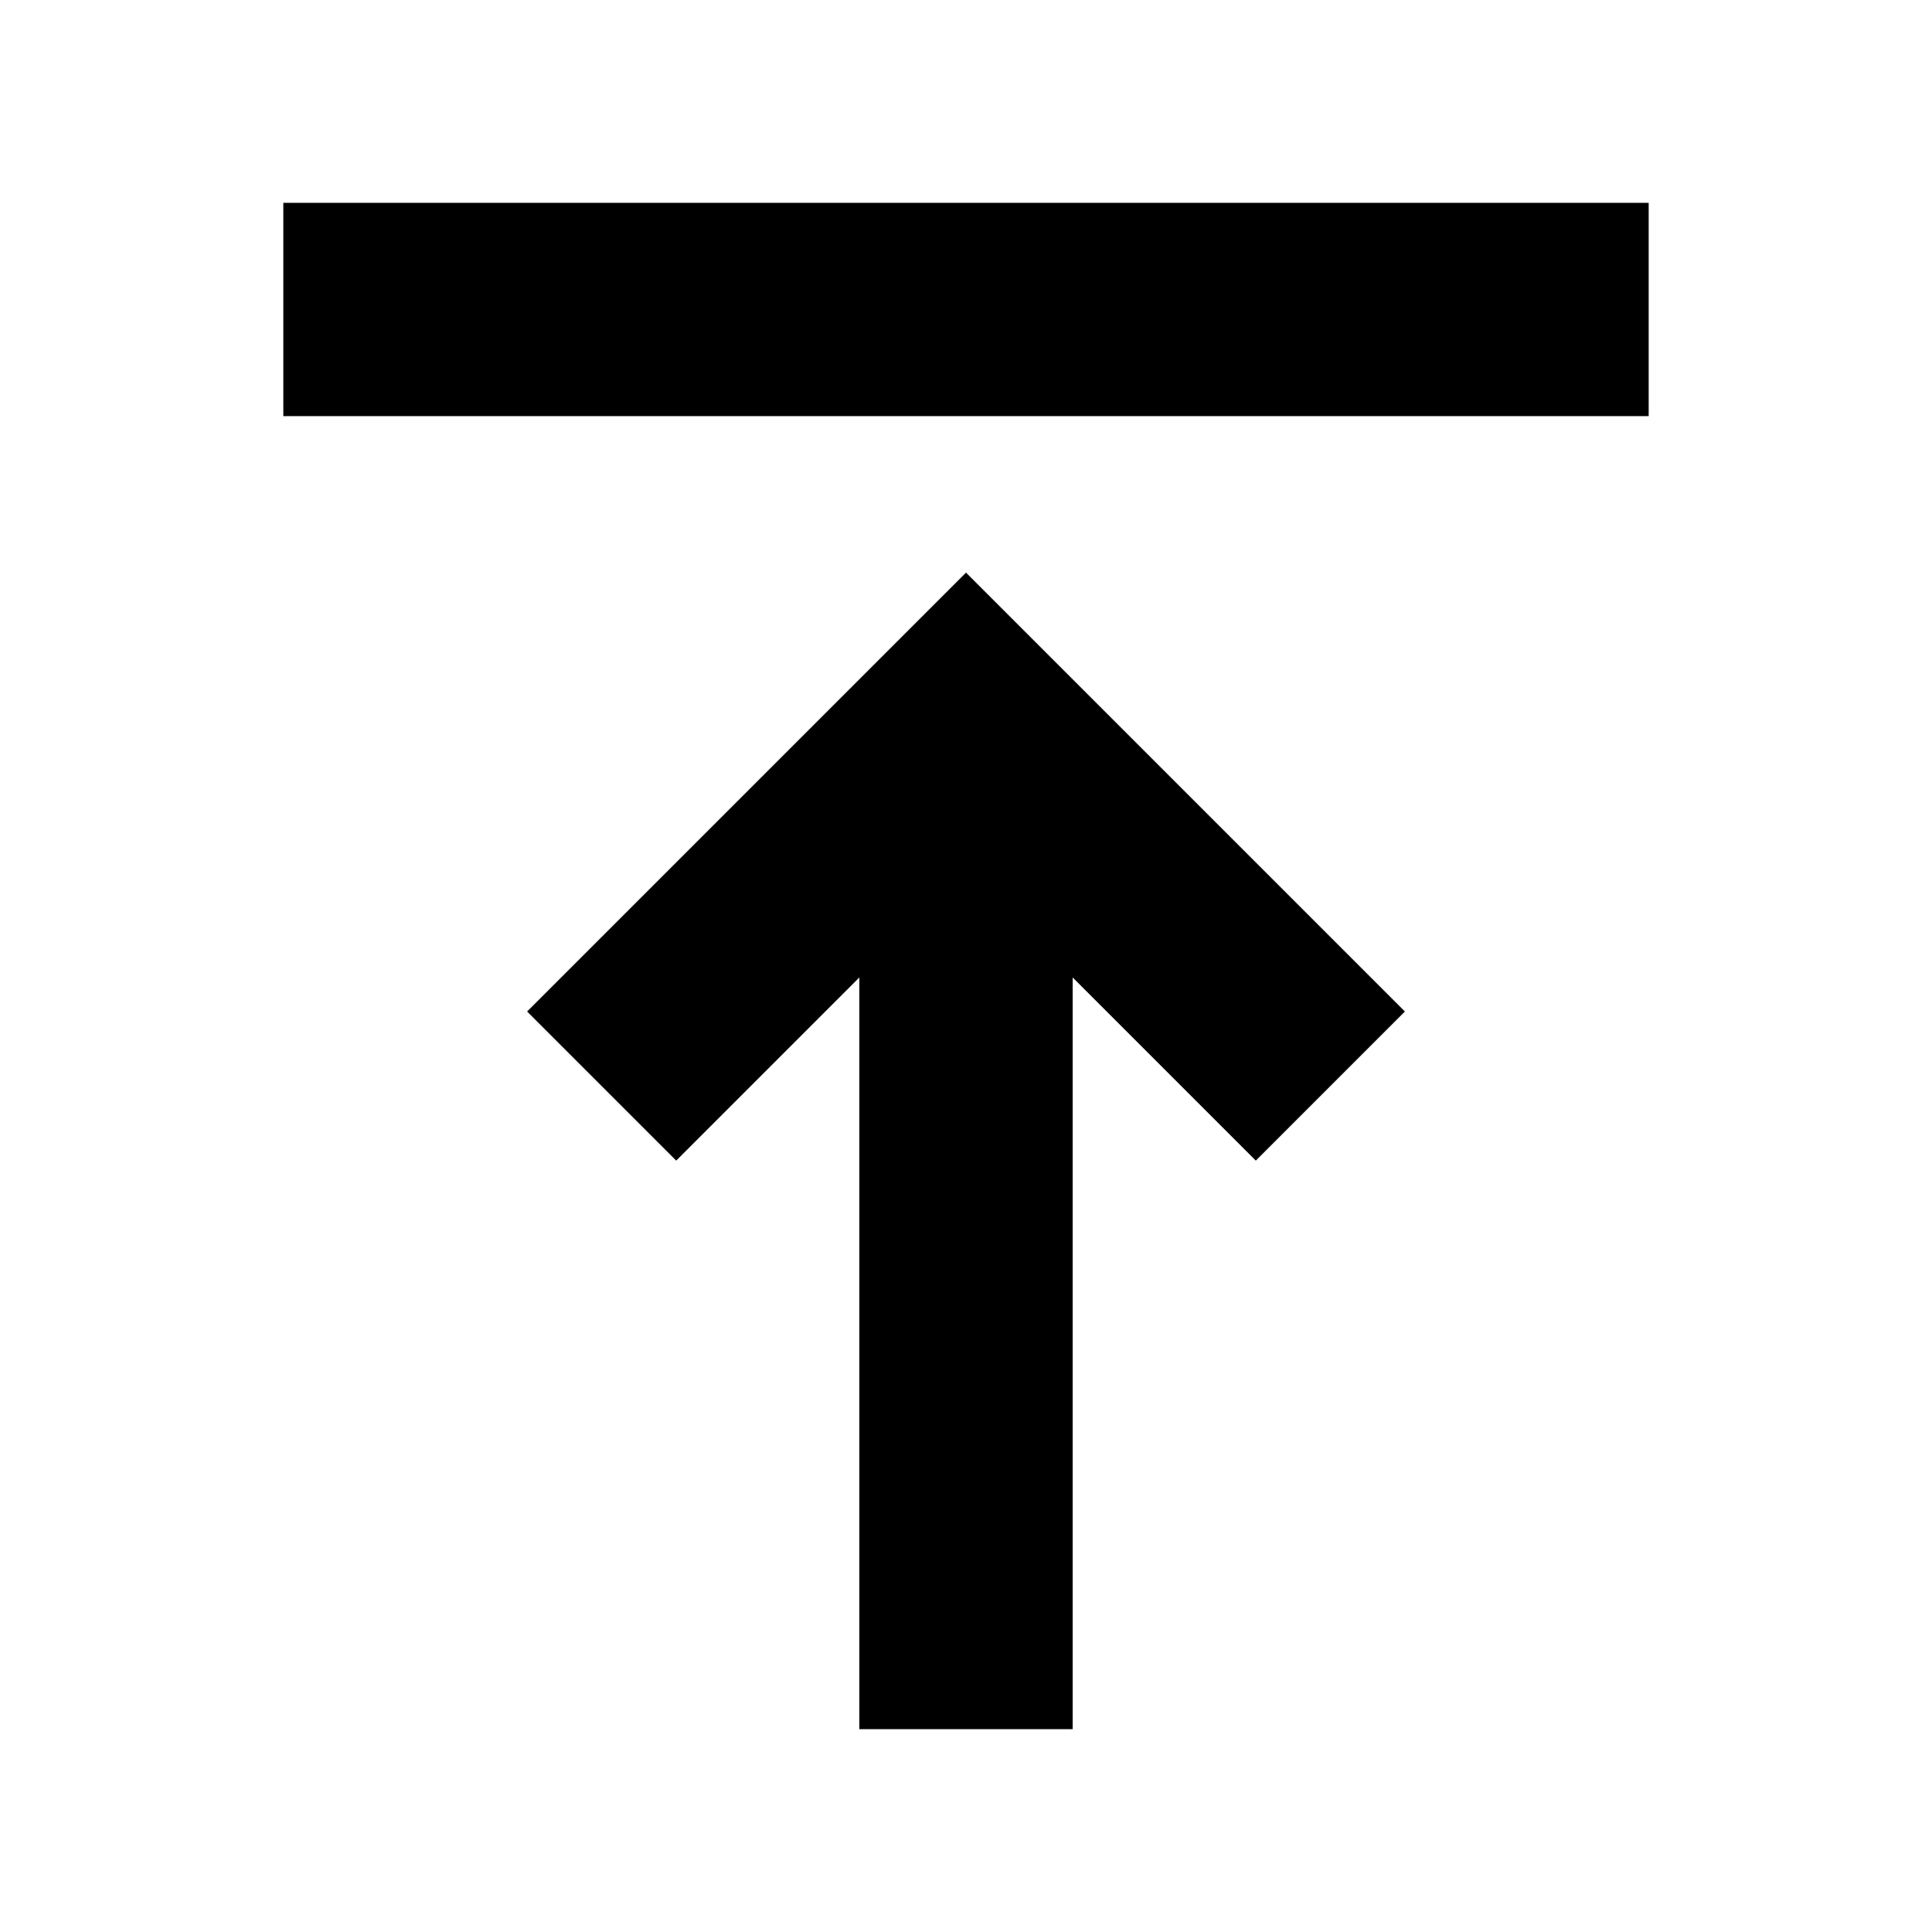 <svg xmlns="http://www.w3.org/2000/svg" height="24" viewBox="0 -960 960 960" width="24"><path d="M140.78-753.22v-106h678.44v106H140.78ZM427-100.78V-474.3l-91 91-74.09-74.09L480-675.48l218.09 218.09L624-383.3l-91-91v373.52H427Z"/></svg>